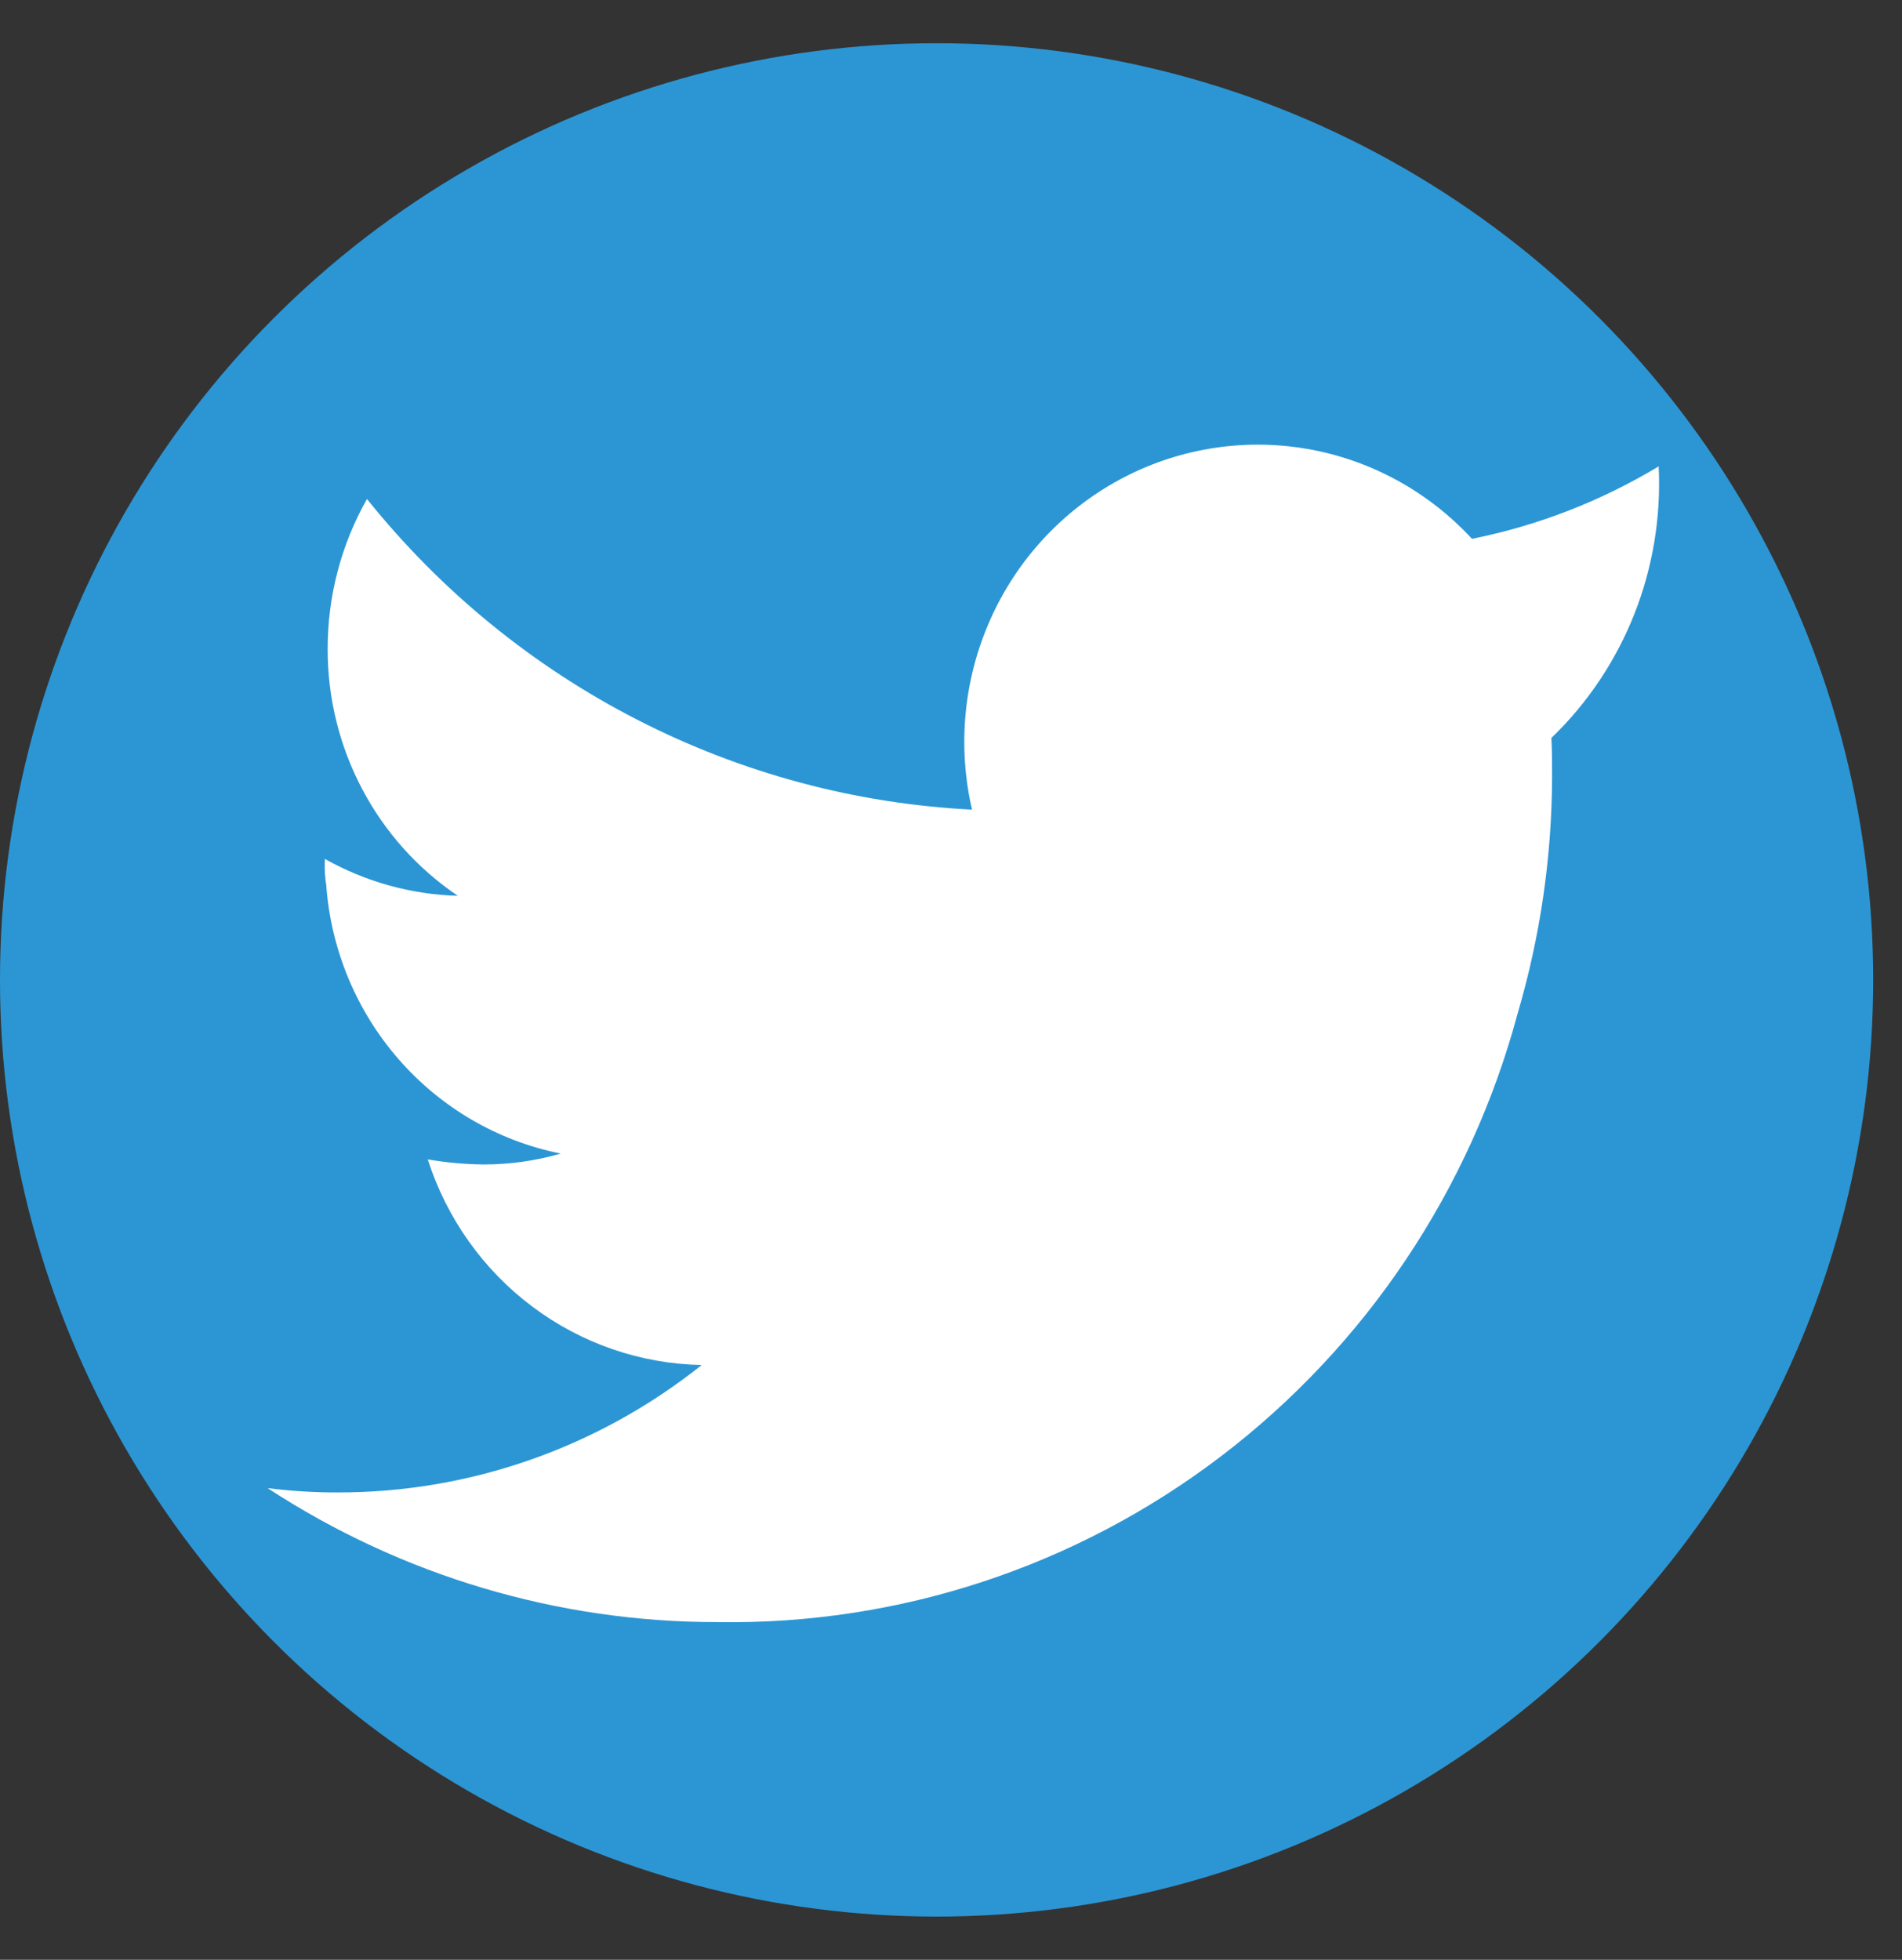 <svg width="33" height="34" viewBox="0 0 33 34" fill="none" xmlns="http://www.w3.org/2000/svg">
<rect x="0" y="0" width="33" height="34" fill="#333333" stroke="none"/>
<circle cx="16.25" cy="17" r="16.25" fill="#2C96D4"/>
<path d="M26.917 12.802C26.929 13.028 26.929 13.254 26.929 13.468C26.926 14.859 26.725 16.243 26.333 17.576C25.508 20.649 23.694 23.355 21.18 25.268C18.665 27.182 15.593 28.192 12.448 28.141C9.679 28.144 6.969 27.337 4.643 25.817C5.046 25.867 5.452 25.893 5.859 25.892C8.15 25.895 10.375 25.116 12.175 23.681C11.114 23.661 10.087 23.307 9.235 22.667C8.383 22.028 7.749 21.135 7.422 20.114C7.738 20.168 8.057 20.198 8.378 20.202C8.835 20.203 9.29 20.14 9.73 20.013C8.641 19.795 7.653 19.221 6.918 18.378C6.183 17.537 5.741 16.473 5.66 15.352C5.639 15.224 5.631 15.093 5.635 14.963V14.9C6.342 15.299 7.134 15.518 7.943 15.541C7.247 15.071 6.676 14.434 6.282 13.686C5.888 12.939 5.683 12.104 5.685 11.257C5.684 10.345 5.919 9.448 6.367 8.657C7.645 10.251 9.241 11.555 11.05 12.483C12.858 13.412 14.84 13.944 16.865 14.046C16.609 12.941 16.721 11.78 17.183 10.746C17.644 9.711 18.431 8.86 19.42 8.324C20.409 7.788 21.545 7.598 22.651 7.783C23.758 7.968 24.773 8.518 25.539 9.348C26.682 9.119 27.777 8.694 28.778 8.091C28.821 8.966 28.677 9.84 28.356 10.653C28.035 11.466 27.544 12.199 26.917 12.802Z" fill="white"/>
</svg>
